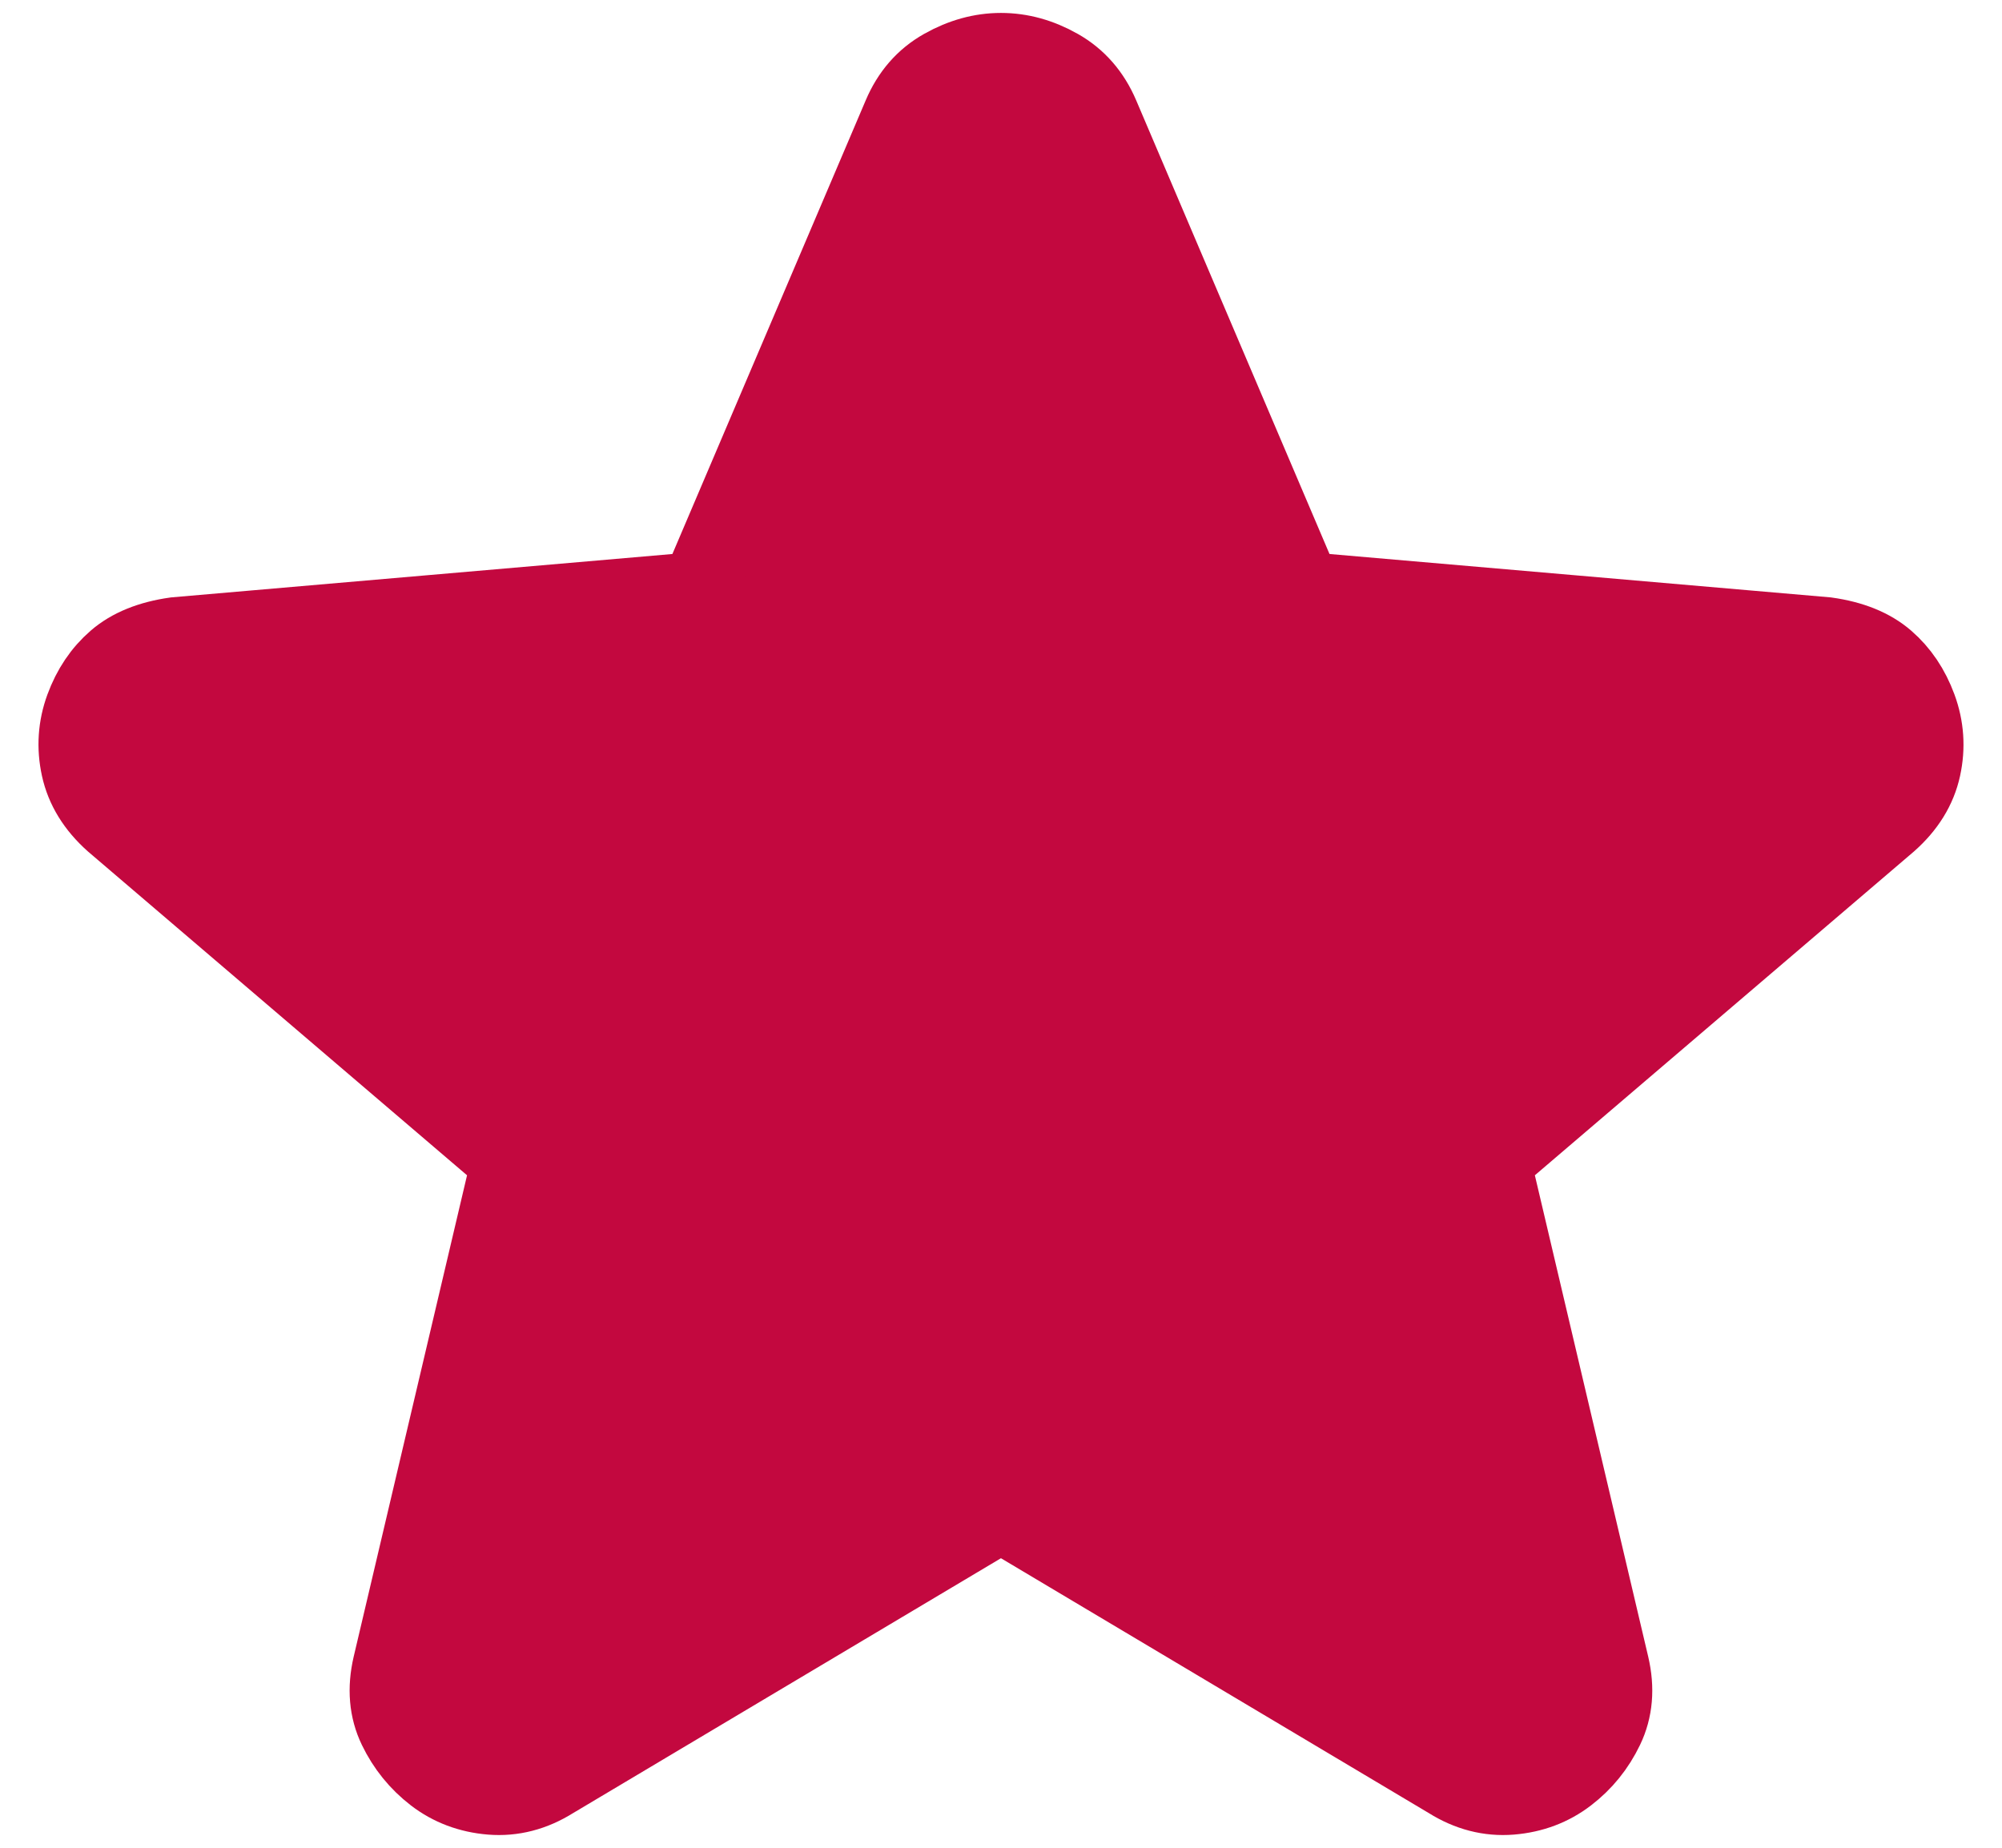 <svg width="39" height="36" viewBox="0 0 39 36" fill="none" xmlns="http://www.w3.org/2000/svg">
<path d="M19.499 29.486L10.774 34.684C10.388 34.926 9.985 35.03 9.565 34.996C9.144 34.961 8.776 34.822 8.461 34.58C8.146 34.337 7.9 34.034 7.725 33.671C7.55 33.308 7.515 32.901 7.62 32.449L9.933 22.625L2.206 16.024C1.856 15.712 1.637 15.356 1.55 14.957C1.463 14.558 1.489 14.168 1.628 13.789C1.768 13.408 1.978 13.096 2.259 12.853C2.539 12.611 2.925 12.454 3.415 12.385L13.612 11.502L17.554 2.25C17.73 1.834 18.001 1.522 18.37 1.314C18.739 1.106 19.115 1.002 19.499 1.002C19.885 1.002 20.261 1.106 20.628 1.314C20.995 1.522 21.267 1.834 21.444 2.25L25.386 11.502L35.583 12.385C36.074 12.454 36.459 12.611 36.739 12.853C37.02 13.096 37.23 13.408 37.37 13.789C37.51 14.17 37.537 14.56 37.45 14.959C37.363 15.358 37.144 15.713 36.792 16.024L29.065 22.625L31.378 32.449C31.483 32.899 31.448 33.307 31.273 33.671C31.098 34.036 30.852 34.339 30.537 34.58C30.222 34.822 29.854 34.961 29.433 34.996C29.013 35.03 28.61 34.926 28.224 34.684L19.499 29.486Z" fill="#C3083F" stroke="#C3083F" stroke-width="1.5"/>
</svg>
